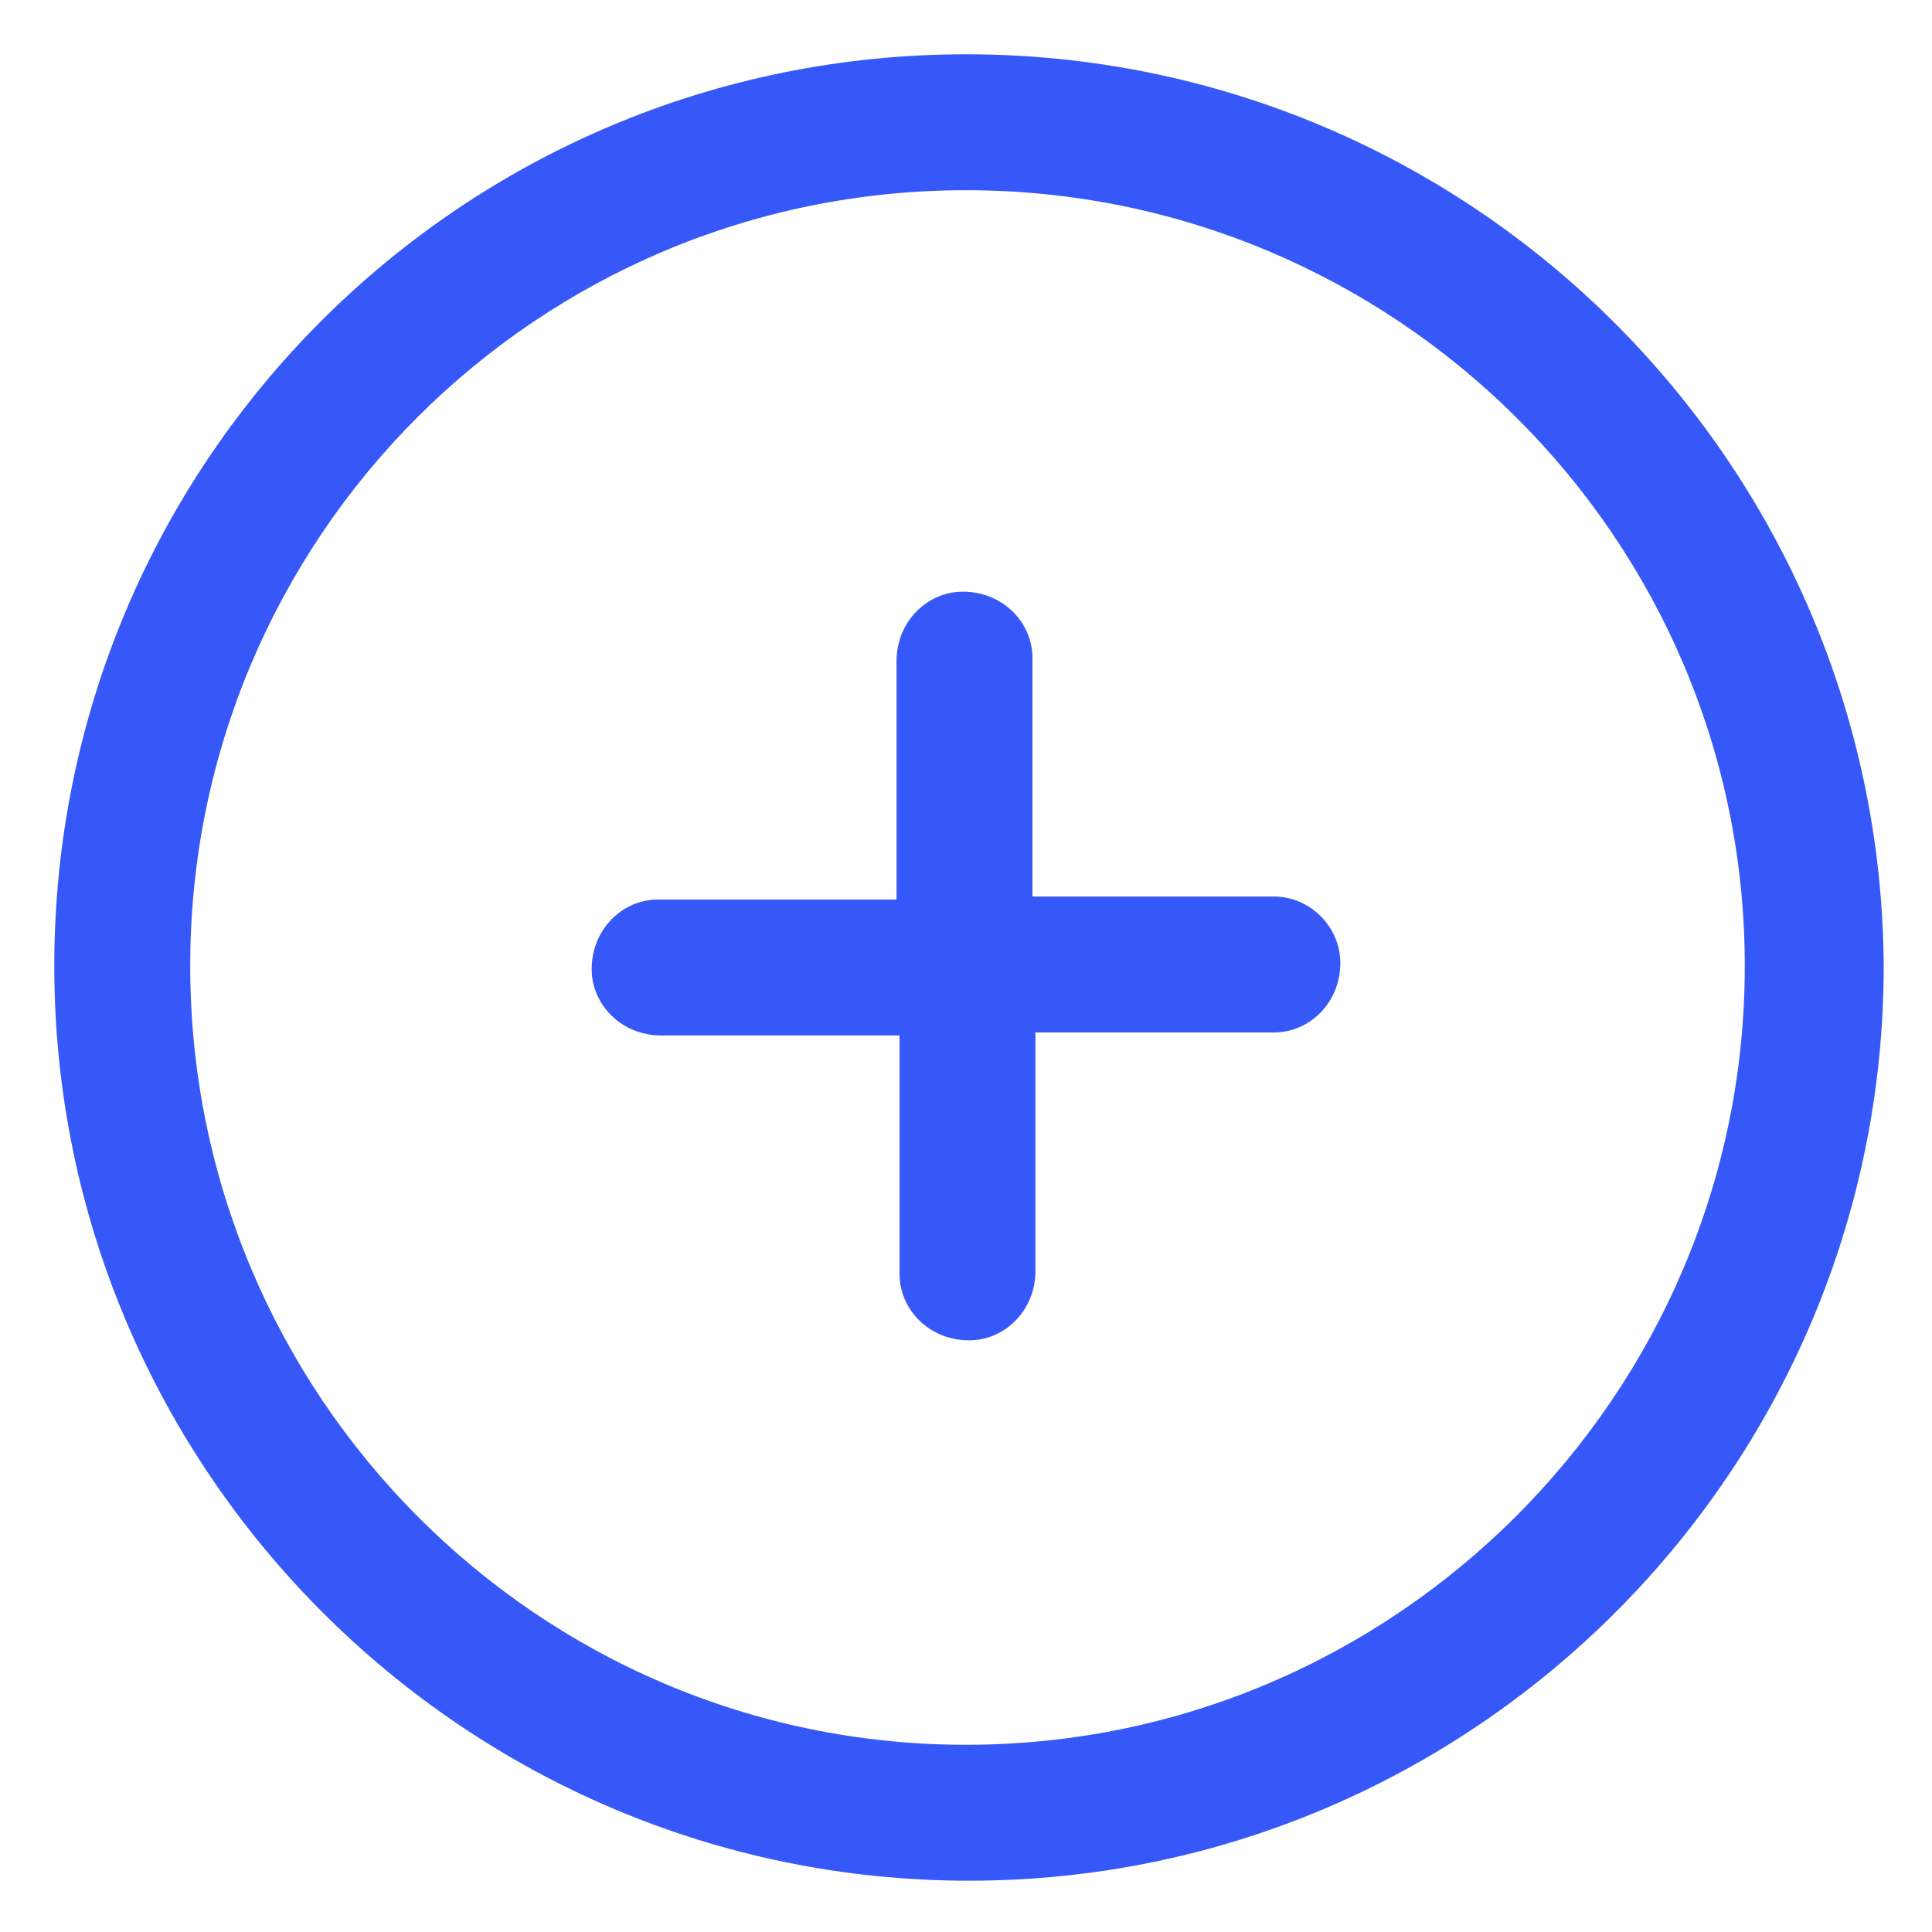 <svg width="20" height="20" viewBox="0 0 20 20" fill="none" xmlns="http://www.w3.org/2000/svg">
<path d="M13.188 9.281H10.688V6.812C10.688 6.438 10.375 6.125 9.969 6.125C9.594 6.125 9.281 6.438 9.281 6.844V9.312H6.812C6.438 9.312 6.125 9.625 6.125 10.031C6.125 10.406 6.438 10.719 6.844 10.719H9.312V13.188C9.312 13.562 9.625 13.875 10.031 13.875C10.406 13.875 10.719 13.562 10.719 13.156V10.688H13.188C13.562 10.688 13.875 10.375 13.875 9.969C13.875 9.594 13.562 9.281 13.188 9.281Z" fill="#3758F9"/>
<path d="M10 0.562C4.781 0.562 0.562 4.781 0.562 10C0.562 15.219 4.812 19.469 10.031 19.469C15.25 19.469 19.5 15.219 19.5 10C19.469 4.781 15.219 0.562 10 0.562ZM10 18.062C5.562 18.062 1.969 14.438 1.969 10C1.969 5.562 5.562 1.969 10 1.969C14.438 1.969 18.062 5.562 18.062 10C18.062 14.438 14.438 18.062 10 18.062Z" fill="#3758F9"/>
</svg>
